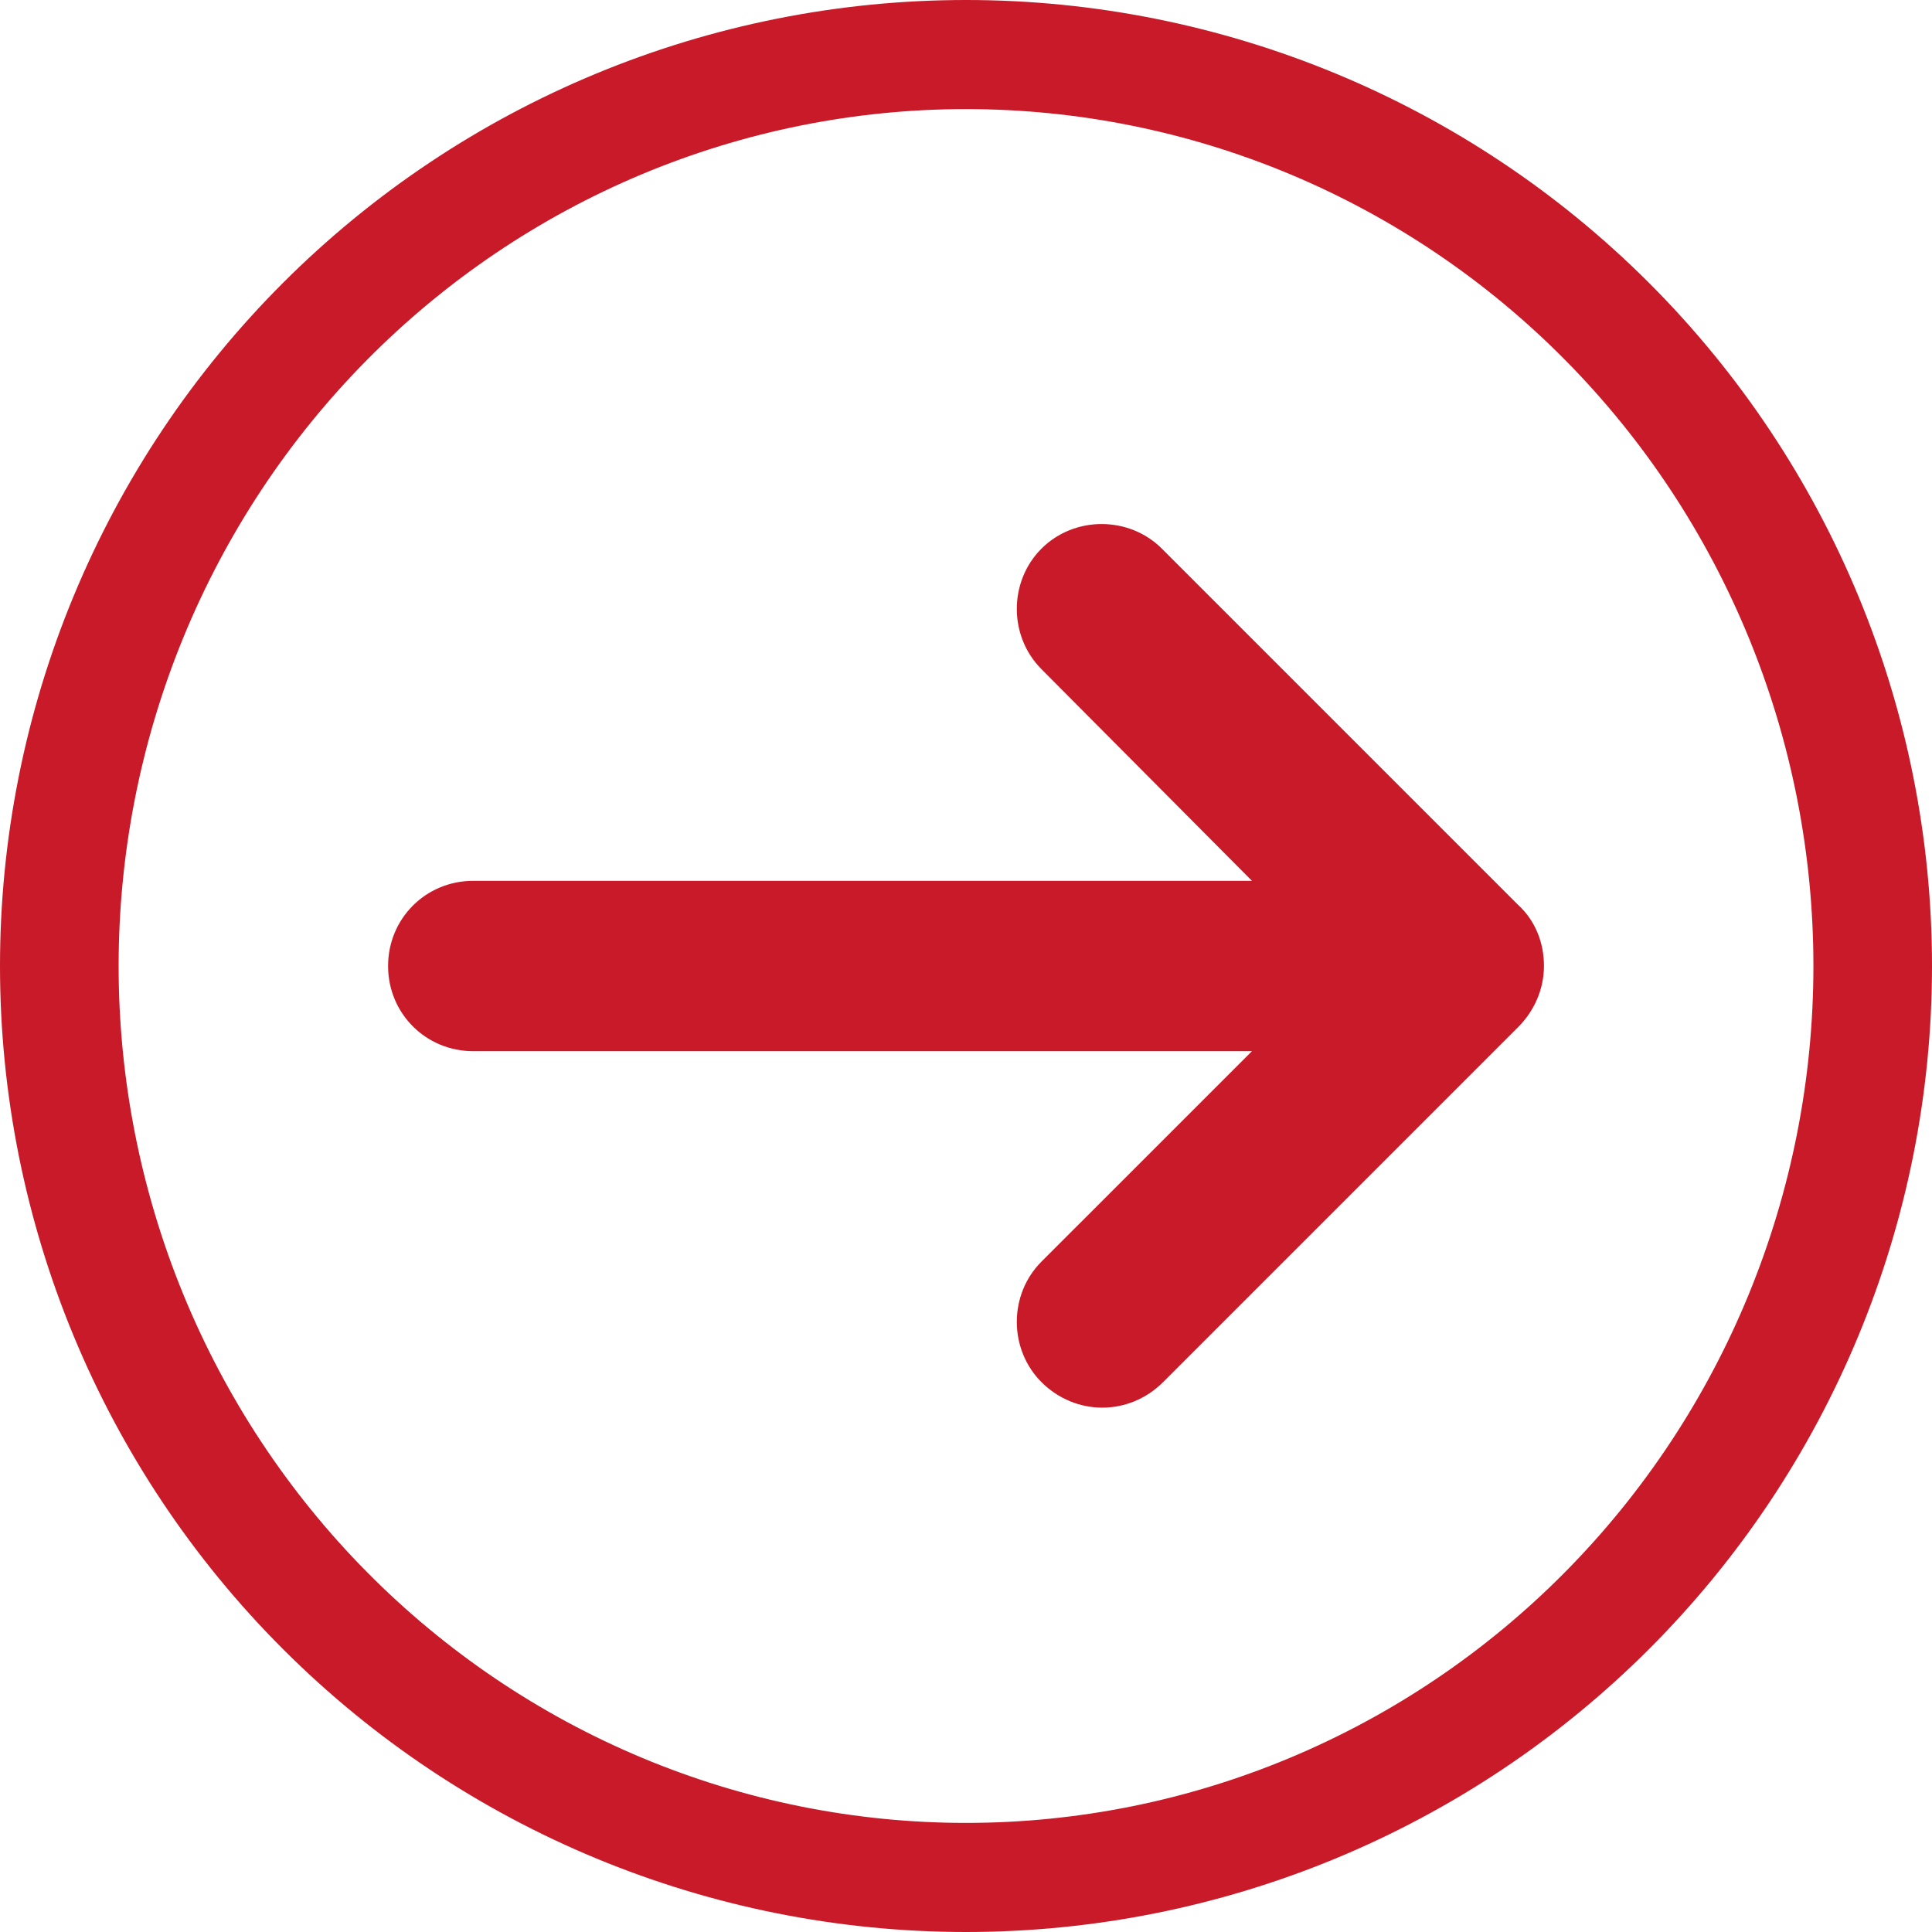 <?xml version="1.0" encoding="UTF-8"?>
<svg width="752pt" height="752pt" version="1.1" viewBox="0 0 752 752" xmlns="http://www.w3.org/2000/svg">
 <g fill="#c81a28">
  <path d="m376 0c-49.375 0-98.27 9.727-143.89 28.621-45.621 18.895-87.07 46.59-121.98 81.508-34.918 34.914-62.613 76.363-81.508 121.98-18.895 45.617-28.621 94.512-28.621 143.89 0 99.723 39.617 195.36 110.13 265.87 70.516 70.516 166.15 110.13 265.87 110.13 99.723 0 195.36-39.617 265.87-110.13 70.512-70.512 110.13-166.15 110.13-265.87 0-99.719-39.613-195.36-110.12-265.87-70.516-70.516-166.15-110.13-265.88-110.13zm0 42.465c43.316 0 86.207 8.625 126.23 25.387 40.02 16.762 76.379 41.332 107.01 72.305s54.926 67.738 71.5 108.21c16.578 40.465 25.105 83.84 25.105 127.64 0 88.461-34.75 173.3-96.605 235.84-61.859 62.551-145.75 97.691-233.23 97.691-43.312 0-86.207-8.625-126.22-25.387-40.02-16.762-76.383-41.332-107.01-72.301-30.629-30.973-54.926-67.742-71.504-108.21-16.574-40.469-25.105-83.84-25.105-127.64s8.531-87.172 25.105-127.64c16.578-40.469 40.871-77.238 71.5-108.21 30.629-30.969 66.992-55.539 107.01-72.301 40.02-16.762 82.914-25.387 126.23-25.387z"/>
  <path d="m591.01 352.32-138.76-138.76c-12.785-12.785-34.098-12.785-46.883 0-12.785 12.785-12.785 34.098 0 46.883l81.93 82.406h-303.09c-18.469 0-33.152 14.68-33.152 33.152 0 18.469 14.68 33.152 33.152 33.152h303.09l-81.93 81.926c-12.785 12.785-12.785 34.098 0 46.883 6.629 6.629 15.156 9.945 23.68 9.945 8.523 0 17.051-3.316 23.68-9.945l138.29-138.29c6.156-6.156 9.945-14.68 9.945-23.68 0-8.996-3.316-17.52-9.945-23.676z"/>
 </g>
</svg>
